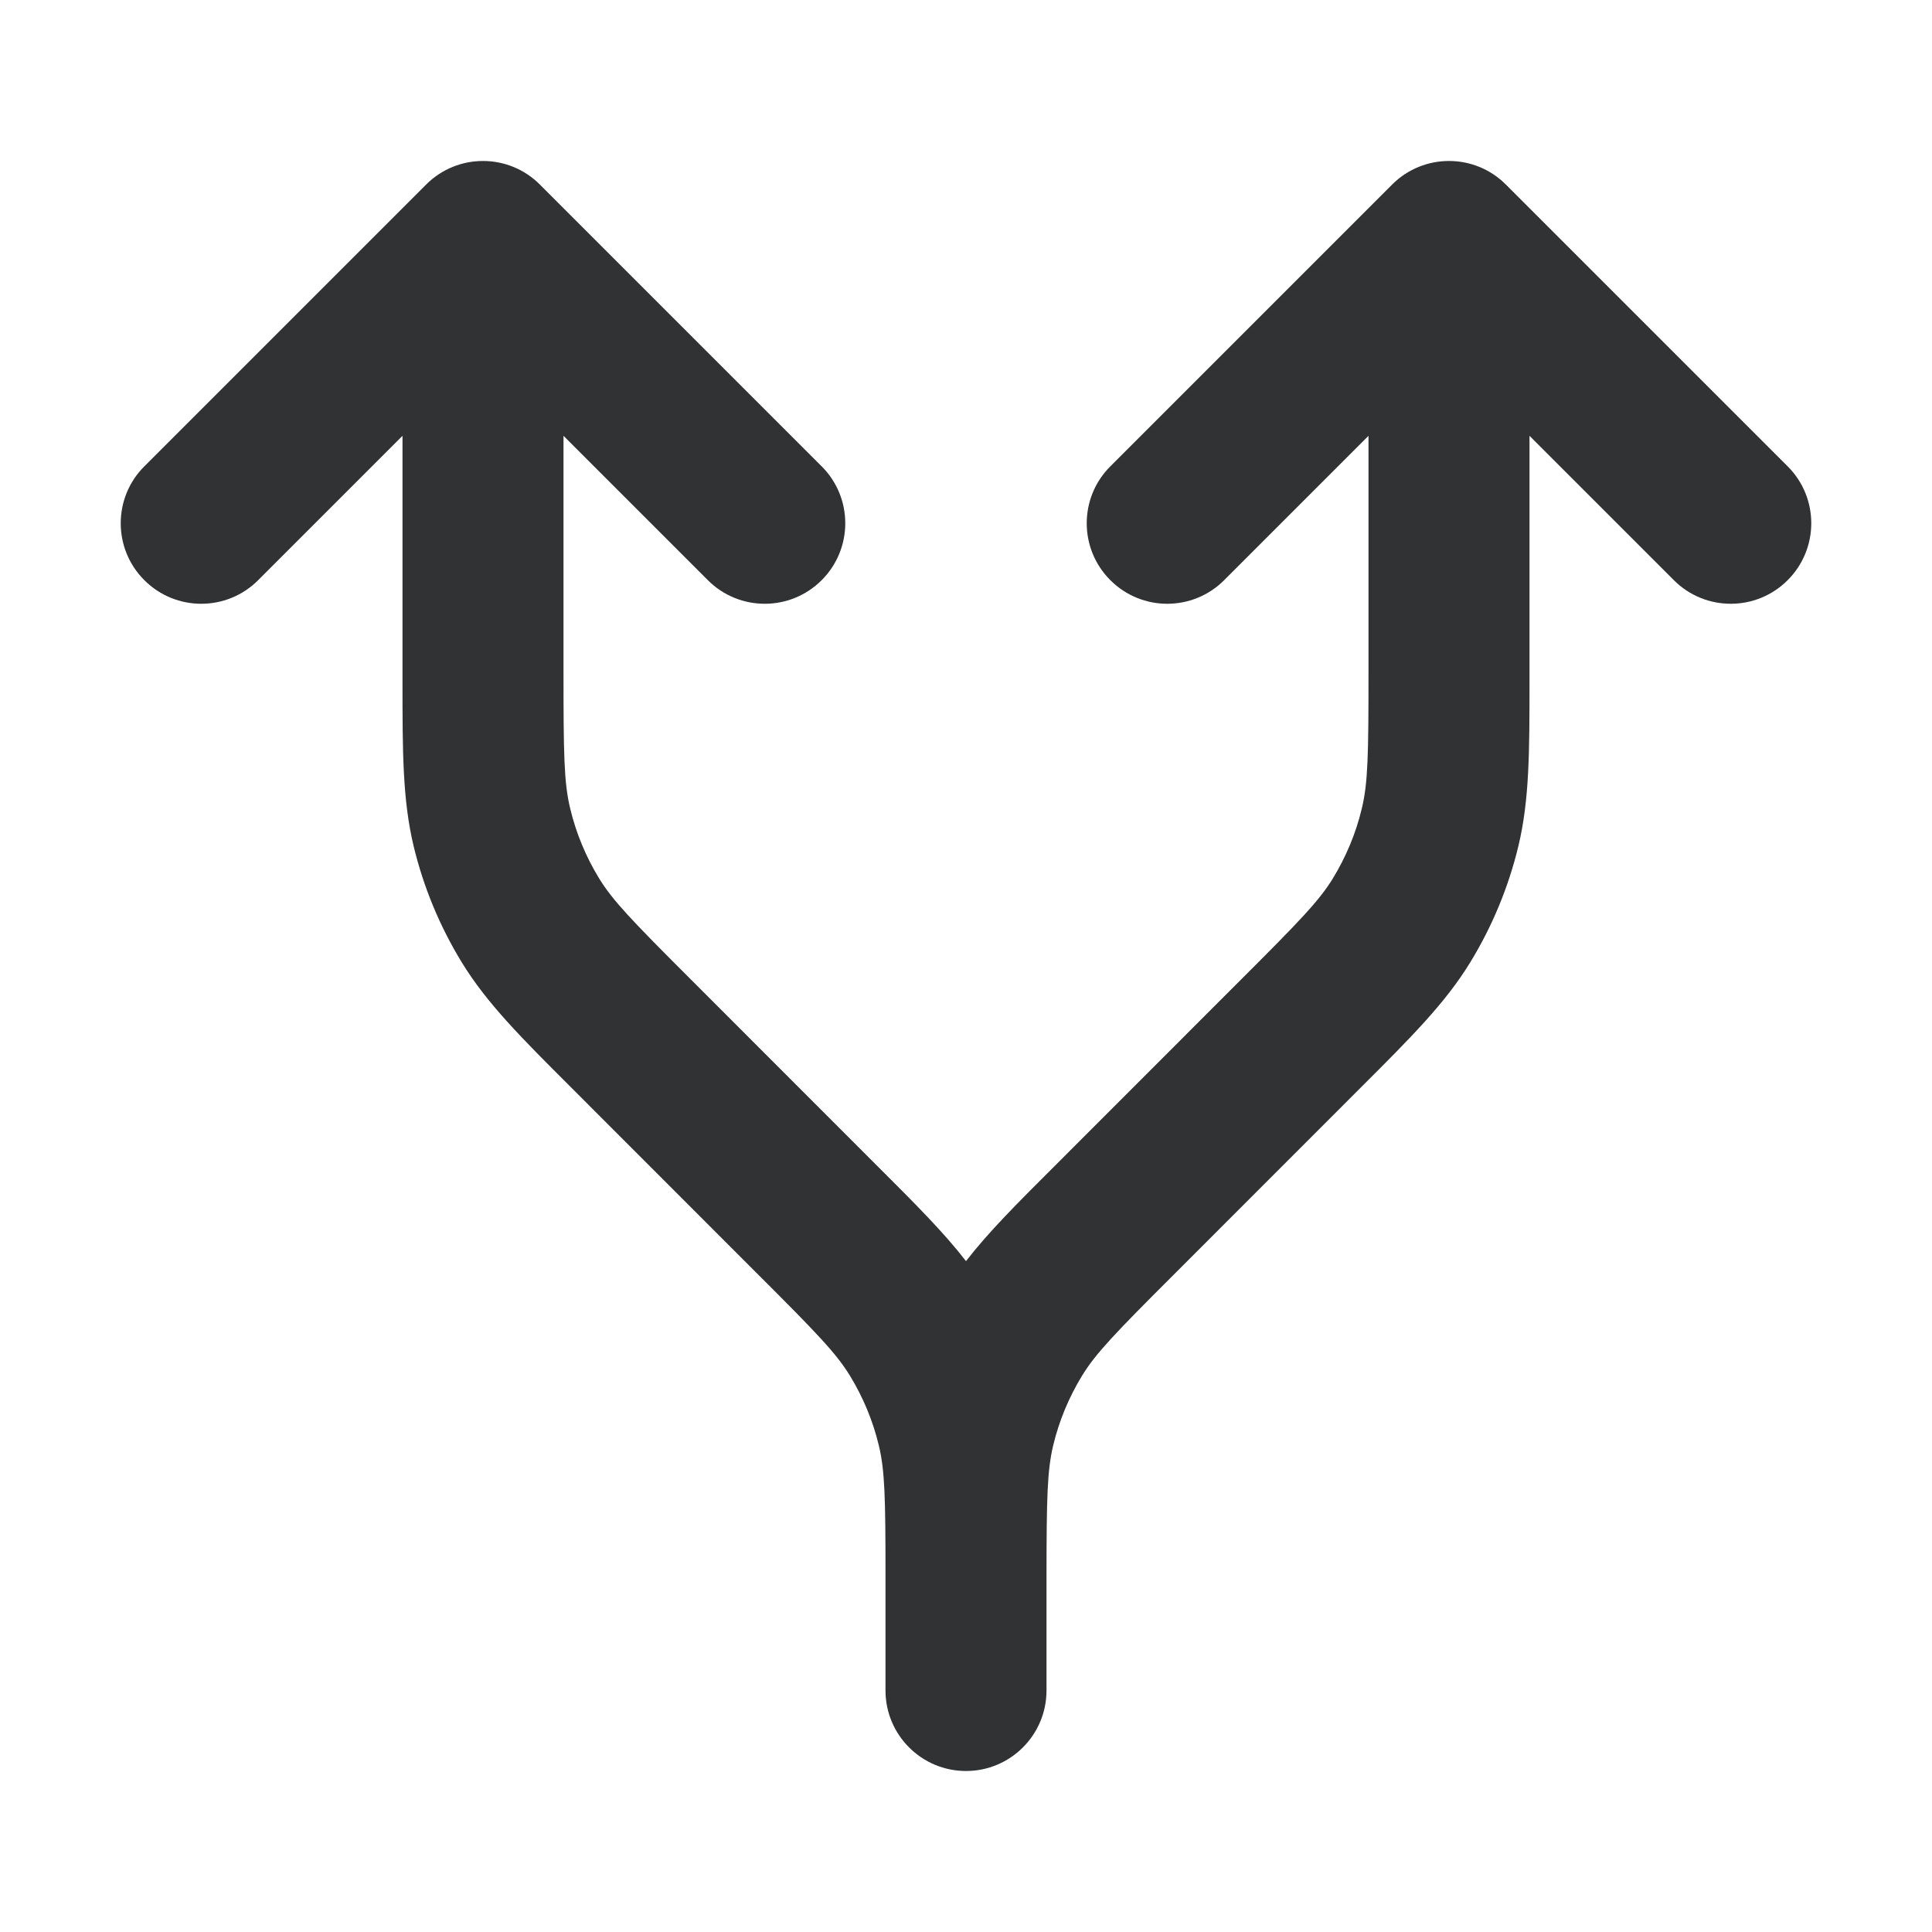 <svg width="24" height="24" viewBox="0 0 24 24" fill="none" xmlns="http://www.w3.org/2000/svg">
    <path
        d="M3.207 7.207C2.817 7.598 2.183 7.598 1.793 7.207C1.402 6.817 1.402 6.183 1.793 5.793L5.293 2.293C5.683 1.902 6.317 1.902 6.707 2.293L10.207 5.793C10.598 6.183 10.598 6.817 10.207 7.207C9.817 7.598 9.183 7.598 8.793 7.207L7 5.414V8.349C7 9.375 7.006 9.725 7.083 10.043C7.156 10.35 7.278 10.642 7.442 10.911C7.613 11.19 7.856 11.442 8.582 12.167L10.913 14.499C11.37 14.955 11.722 15.307 12 15.666C12.278 15.307 12.63 14.955 13.087 14.499L15.418 12.167C16.144 11.442 16.387 11.19 16.558 10.911C16.722 10.642 16.844 10.35 16.917 10.043C16.994 9.725 17 9.375 17 8.349V5.414L15.207 7.207C14.817 7.598 14.183 7.598 13.793 7.207C13.402 6.817 13.402 6.183 13.793 5.793L17.293 2.293C17.683 1.902 18.317 1.902 18.707 2.293L22.207 5.793C22.598 6.183 22.598 6.817 22.207 7.207C21.817 7.598 21.183 7.598 20.793 7.207L19 5.414L19 8.463C19 9.332 19 9.933 18.862 10.51C18.739 11.021 18.537 11.508 18.263 11.956C17.953 12.462 17.528 12.887 16.913 13.501L14.582 15.833C13.856 16.558 13.613 16.81 13.442 17.089C13.278 17.358 13.156 17.65 13.083 17.956C13.009 18.266 13.001 18.606 13 19.567C13 19.595 13 19.623 13 19.651V21C13 21.552 12.552 22 12 22C11.448 22 11 21.552 11 21V19.651C11 19.623 11 19.595 11 19.567C11 18.606 10.992 18.266 10.917 17.956C10.844 17.65 10.722 17.358 10.558 17.089C10.387 16.81 10.144 16.558 9.418 15.833L7.087 13.501C6.472 12.887 6.047 12.462 5.737 11.956C5.463 11.508 5.261 11.021 5.138 10.51C5 9.933 5 9.332 5 8.463L5 5.414L3.207 7.207Z"
        fill="#303233" />
</svg>
